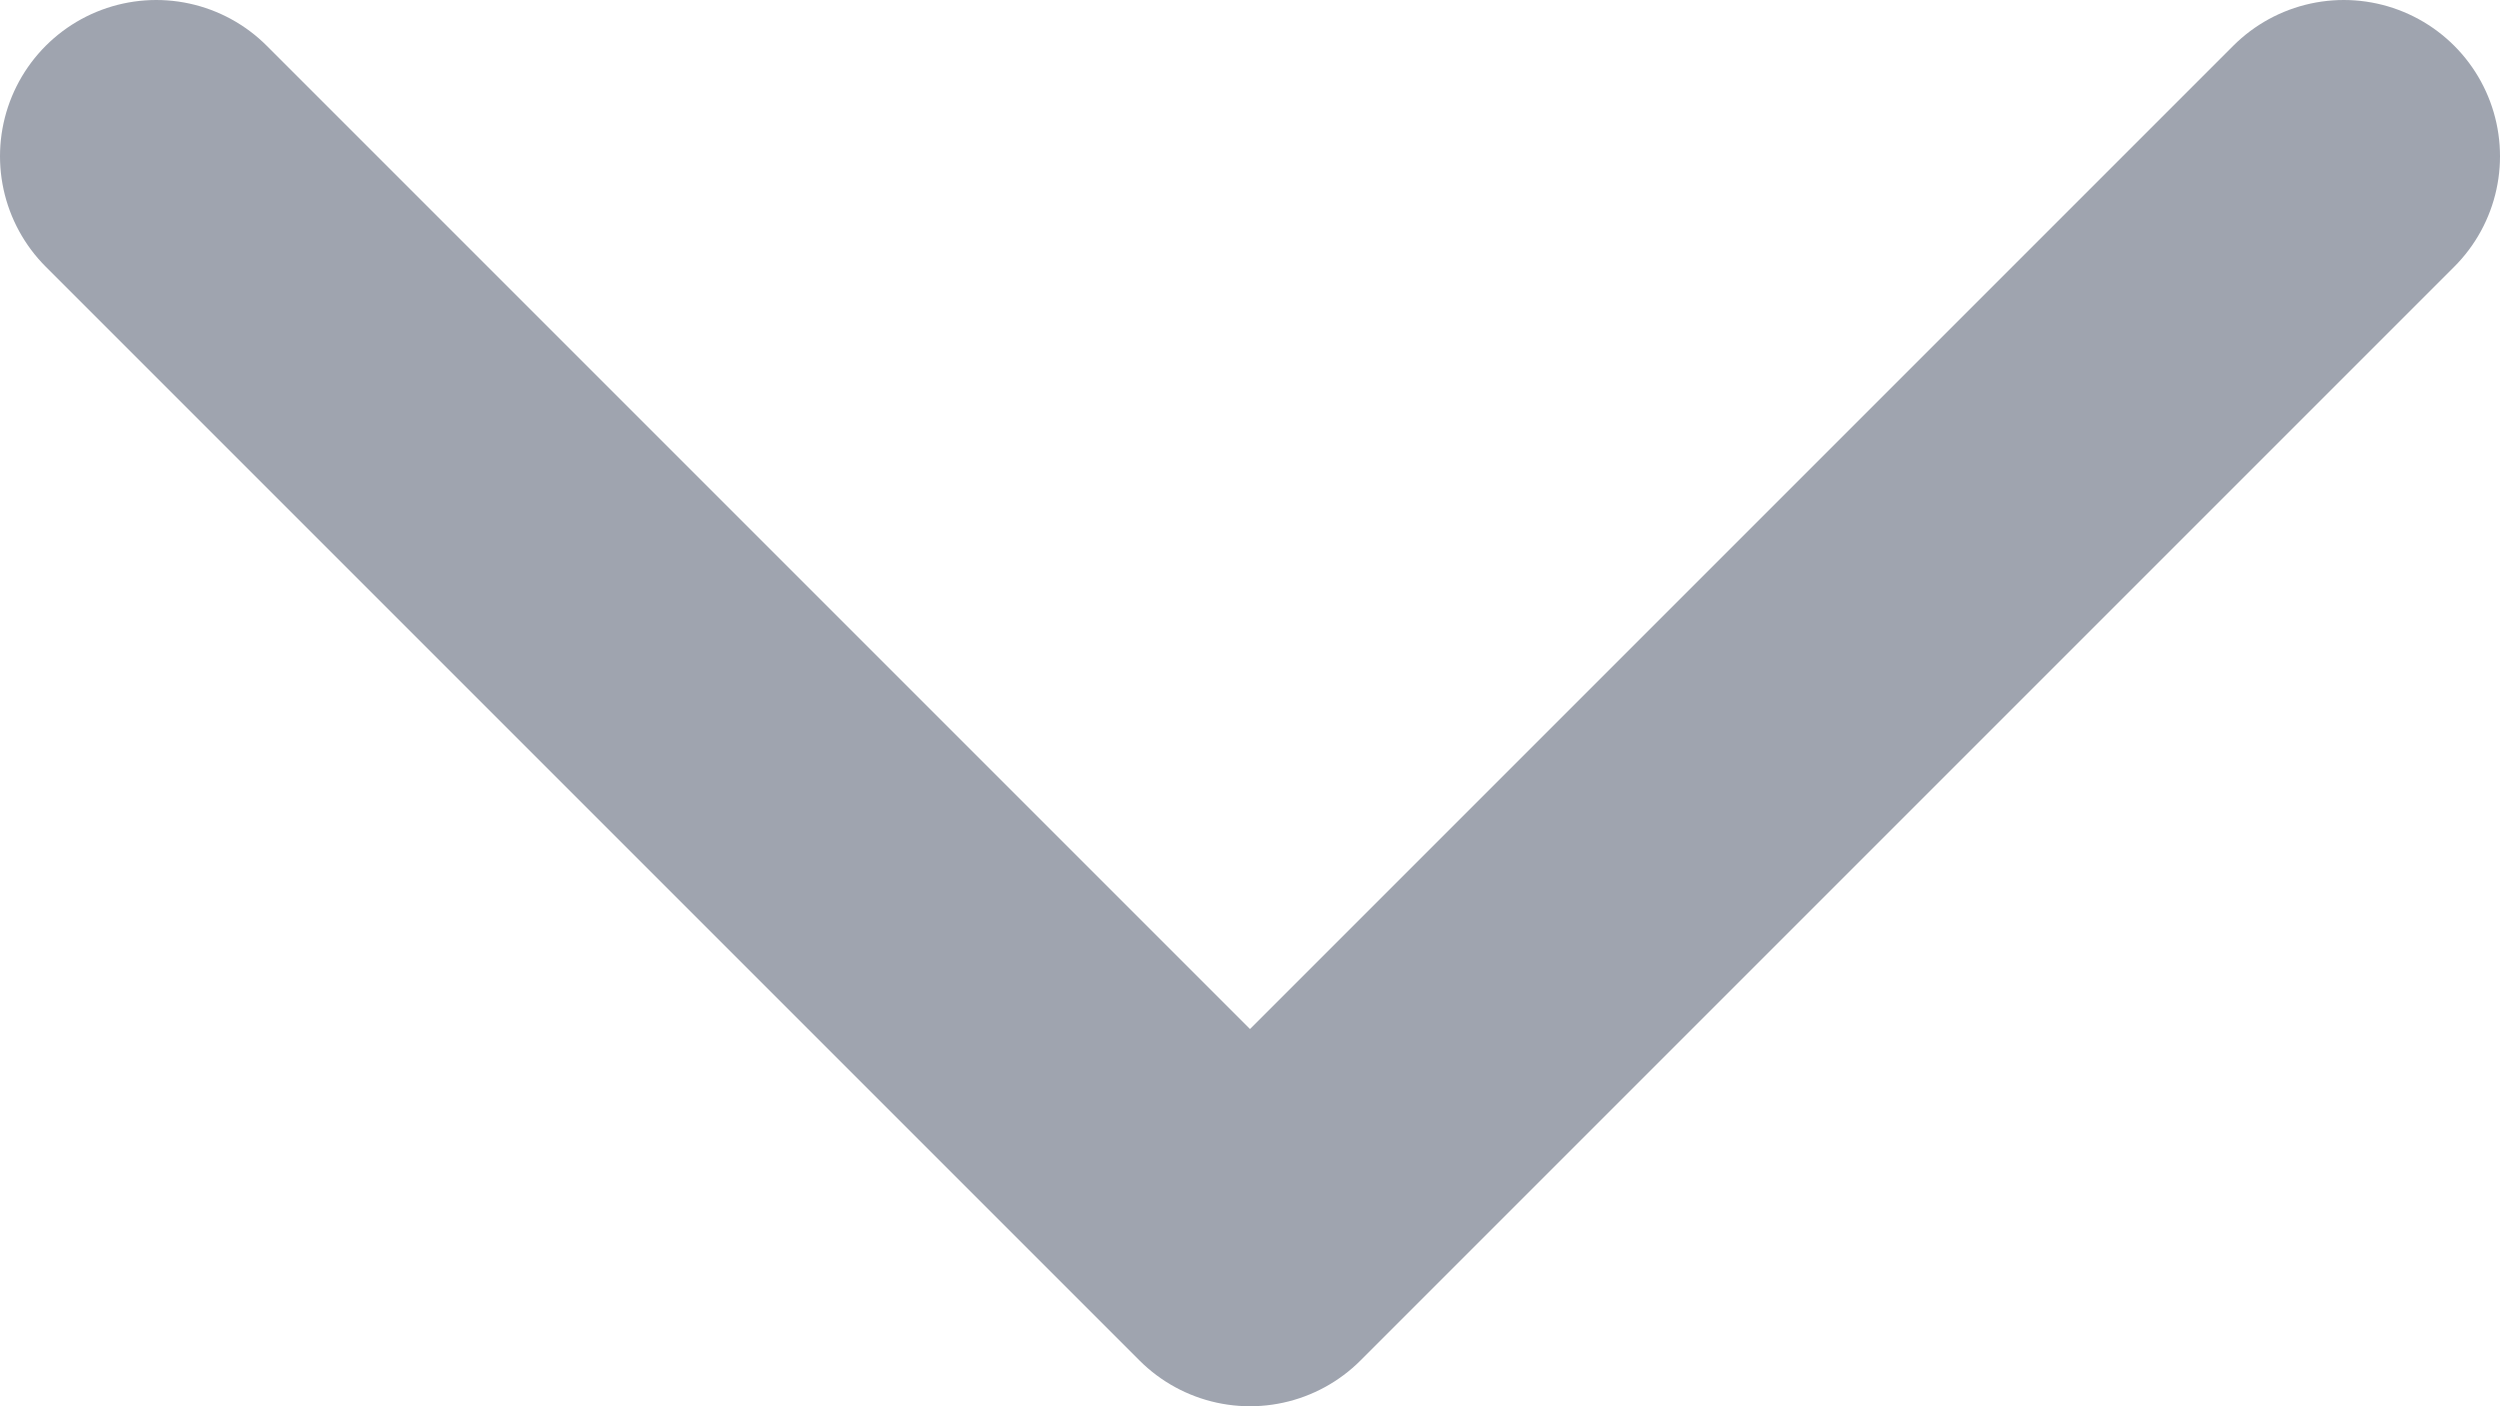 <svg width="16" height="9" viewBox="0 0 16 9" fill="none" xmlns="http://www.w3.org/2000/svg">
<path d="M1 1L8 8L15 1" stroke="#9FA4AF" stroke-width="2" stroke-linecap="round" stroke-linejoin="round"/>
</svg>

